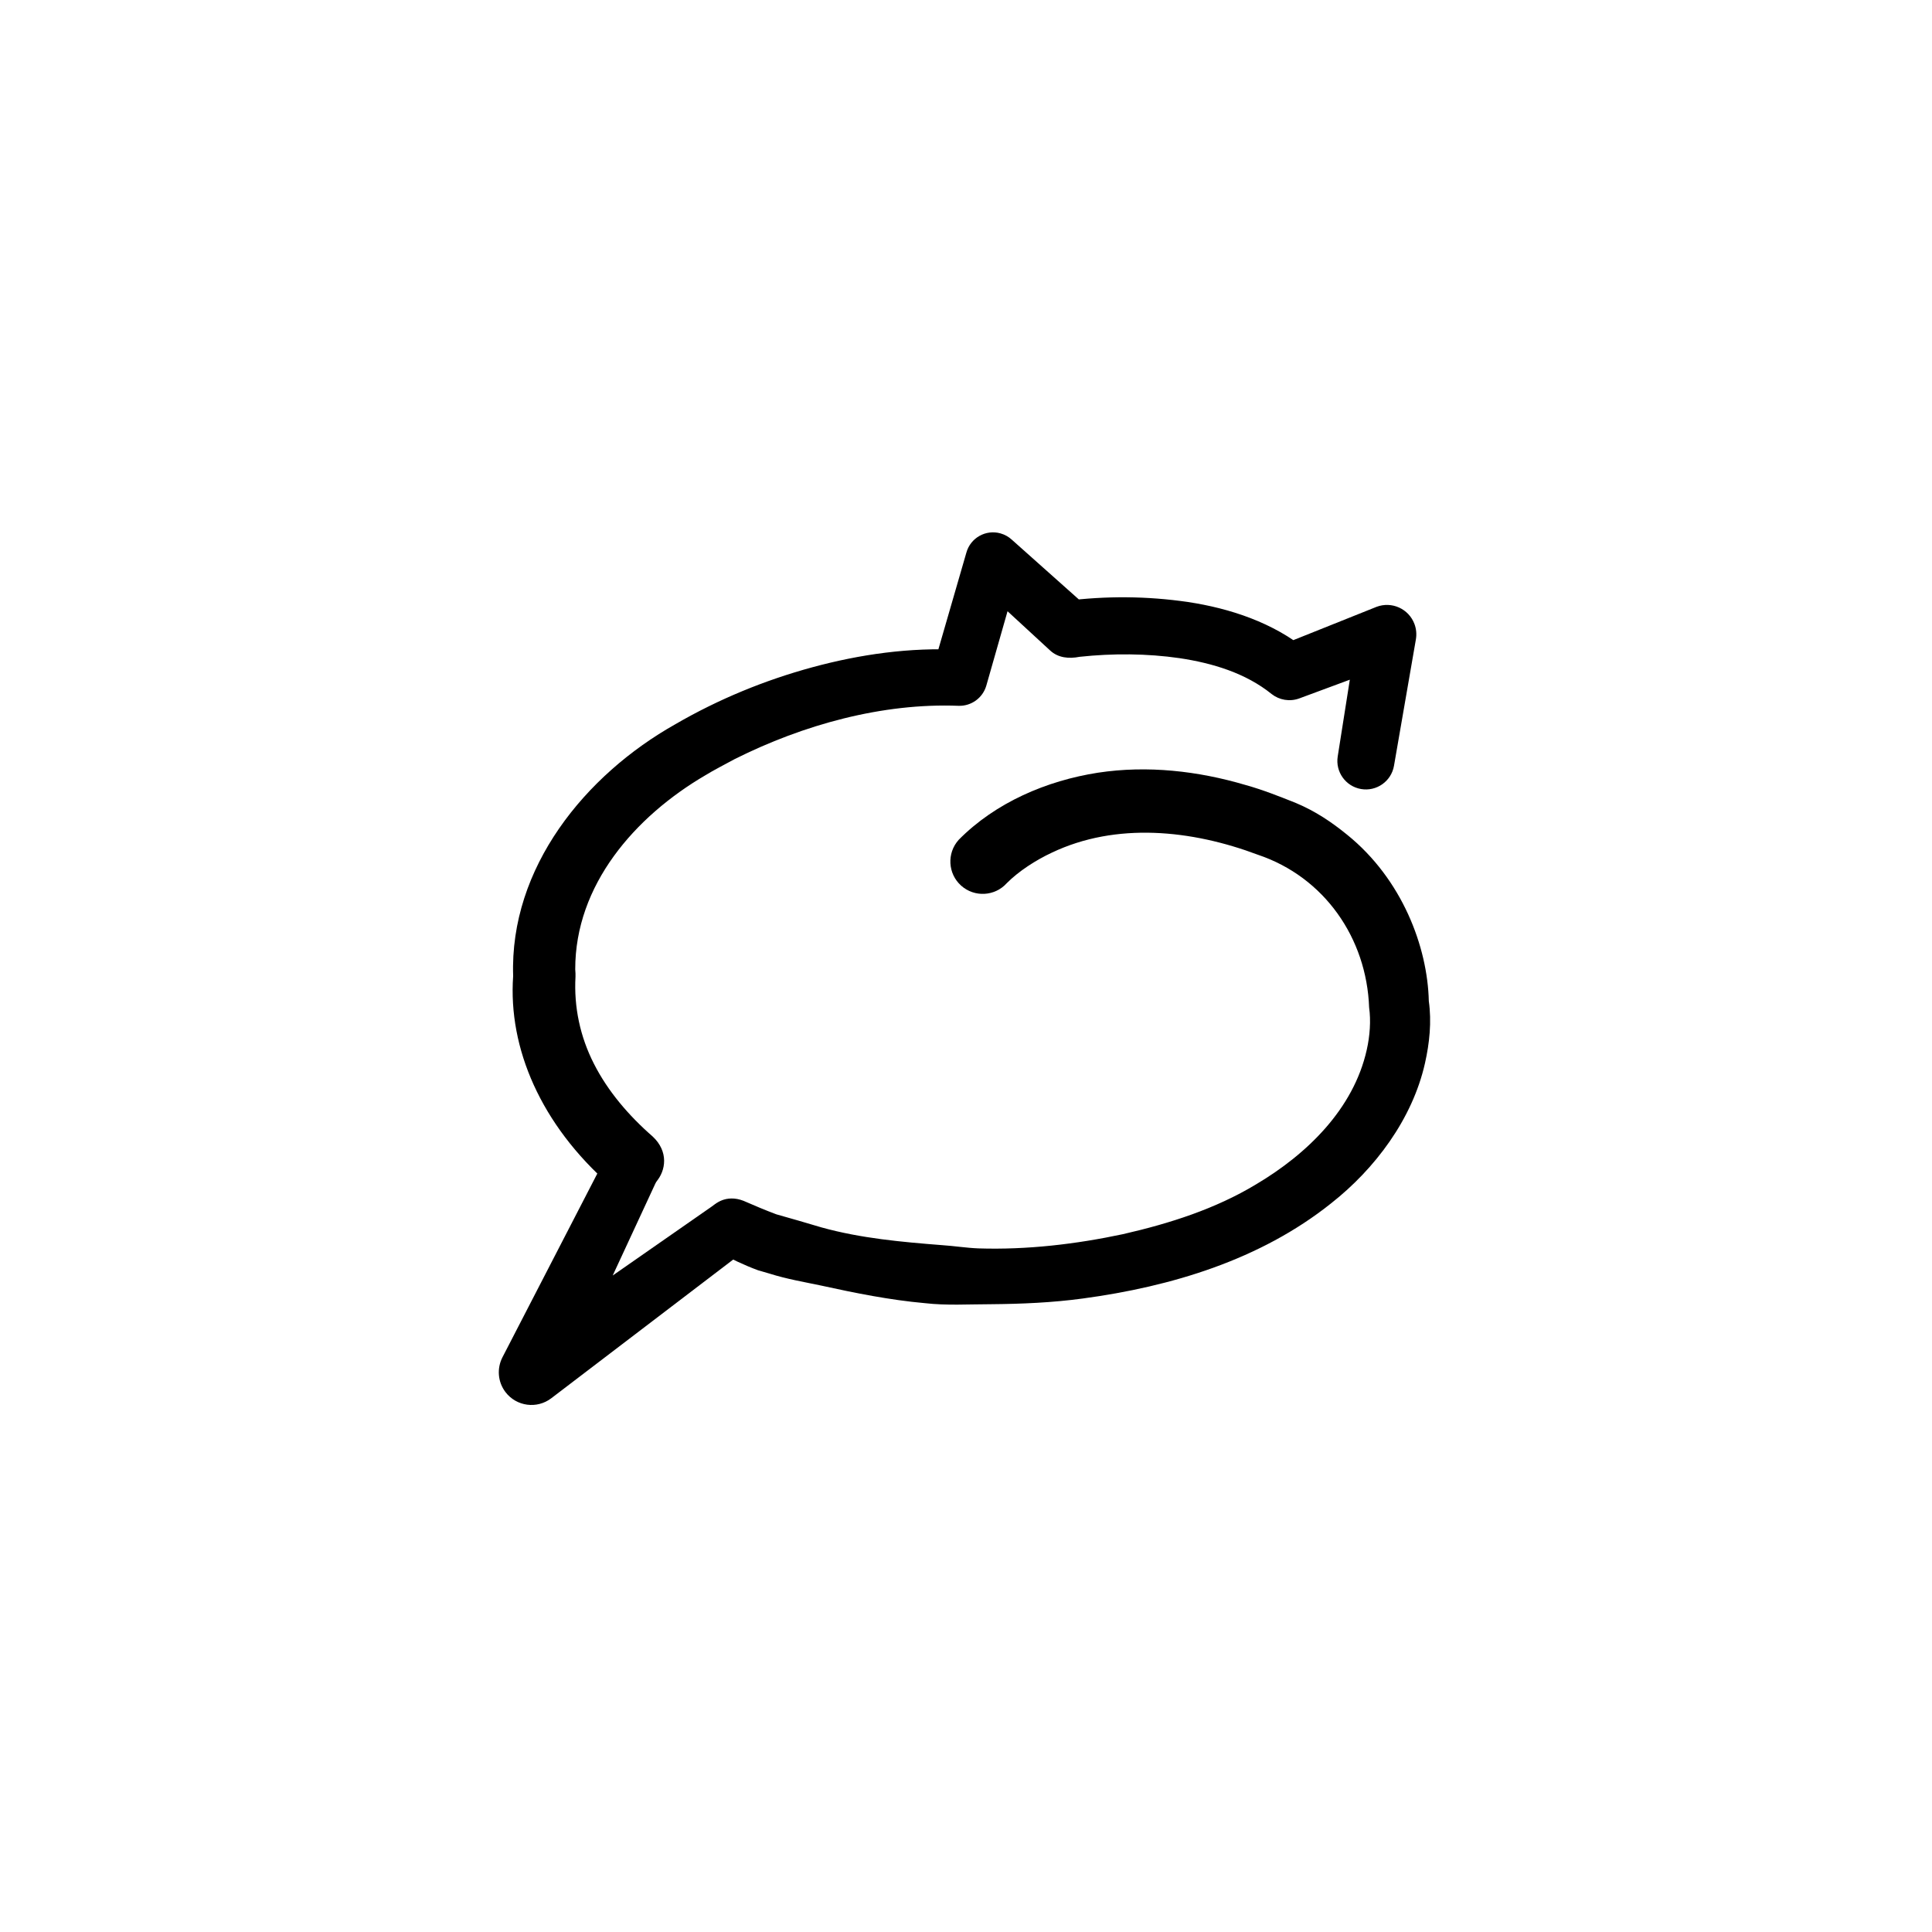<?xml version="1.0" encoding="UTF-8"?>
<svg id="Layer_1" data-name="Layer 1" xmlns="http://www.w3.org/2000/svg" viewBox="0 0 595.28 595.28">
  <rect x="0" y="0" width="595.28" height="595.28" fill="#808080" stroke="none"/>
  <defs>
    <style>
      .cls-1 {
        fill: #fff;
        stroke: #fff;
        stroke-miterlimit: 10;
      }
    </style>
  </defs>
  <rect class="cls-1" x="-13.59" y="-13.6" width="628.33" height="618.15"/>
  <g>
    <path d="m187.95,365.2c-21.22-18.66-31.42-42.14-29.84-64.47-1.11-33.39,22.18-61.95,50.02-77.61,13.22-7.67,27.44-13.52,42.15-17.52,14.7-3.99,30.1-6.2,45.72-5.38,0,0-8.72,6.24-8.72,6.24,0,0,10.48-36.2,10.48-36.2,1.26-4.53,5.96-7.19,10.5-5.92,1.35.38,2.52,1.05,3.49,1.94,0,0,23.64,21.07,23.64,21.07,0,0-7.24-2.19-7.24-2.19,12.64-1.59,25.24-1.52,37.9.33,12.96,1.96,26.31,6.37,36.69,14.9,0,0-8.63-1.4-8.63-1.4.03-.02,29.99-12.01,30.04-12.02,4.68-1.76,9.9.6,11.66,5.28.59,1.55.71,3.21.45,4.74,0,0-6.75,38.96-6.75,38.96-.83,4.78-5.38,7.99-10.16,7.16-4.74-.82-7.93-5.3-7.18-10.03,0,0,6.16-39.06,6.16-39.06,0,0,12.24,9.97,12.24,9.97,0,0-30.21,11.19-30.21,11.19-2.99,1.11-6.2.5-8.54-1.33-8-6.47-18.25-9.54-28.36-11.06-10.08-1.46-20.62-1.51-30.8-.42-3.33.66-6.65.33-9.1-1.95,0,0-23.29-21.46-23.29-21.46,0,0,13.99-3.98,13.98-3.98,0,0-10.34,36.24-10.34,36.24-1.1,3.86-4.68,6.36-8.52,6.25-23.54-.92-47.85,5.82-68.97,16.39-2.47,1.35-6.66,3.5-9.05,4.99-21.78,12.73-40.18,33.86-40.13,59.82,0,0,.04.64.04.64,0,0,.04.66.04.66.02.32.02.65,0,.97-.52,9.35,1.43,18.5,5.69,26.84,4.24,8.37,10.64,15.9,18.15,22.45,9.66,9.11-2.86,23.42-13.19,14.96h0Z"/>
    <path d="m295.35,258.8c11.38-11.55,27.17-18.27,42.96-20.72,15.26-2.32,30.84-.53,45.43,3.78,5.21,1.44,10.64,3.58,15.63,5.59,5.95,2.51,10.84,5.79,15.71,9.75,16.96,13.72,24.77,34.54,25.16,51.24.9,6.38.22,12.94-1.18,19.15-3.89,17.28-15.47,32.6-28.93,43.18-21.83,17.42-49.27,25.65-76.49,29.32-9.41,1.28-18.91,1.68-28.4,1.76-6.77,0-13.56.45-20.31-.33-10.8-.97-21.42-3.11-31.94-5.42-5.28-1.11-10.56-2-15.88-3.68,0,0-1.99-.58-1.99-.58,0,0-.99-.29-.99-.29,0,0-.5-.14-.5-.14,0,0-.15-.05-.15-.05-4.22-1.56-8.15-3.46-12.06-5.55-9.63-5.65-2.73-19.88,7.66-15.82,3.32,1.45,6.77,2.91,10.12,4.16,4.53,1.25,9.39,2.7,13.94,4.04,12.11,3.36,24.69,4.49,37.12,5.46,3.67.24,7.57.86,11.21,1,14.93.48,30-1.29,44.56-4.39,14.33-3.28,28.45-7.77,40.98-15.34,15.81-9.38,30.03-23.28,34.1-41.42.98-4.31,1.31-9.02.74-13.06-.77-21.4-13.81-40.2-34.25-47.07-20.44-7.7-43.67-10.09-63.5-.66-5.01,2.34-10.21,5.71-13.88,9.39-3.67,4.1-9.98,4.45-14.08.78-4.1-3.67-4.45-9.98-.78-14.08h0Z"/>
    <path d="m230.26,384.77l-60.41,46.06c-4.42,3.37-10.73,2.52-14.1-1.9-2.43-3.19-2.66-7.37-.94-10.72l33.18-64.27c2.17-4.21,7.35-5.86,11.56-3.69,4.1,2.12,5.77,7.09,3.85,11.24l-30.43,65.61s-15.03-12.62-15.03-12.62l62.34-43.41c9.25-5.96,18.47,6.68,9.98,13.69h0Z"/>
    <path d="m199.2,350.64l1.17-1.2-5.55,8.45.25.16-.25-.16-5.55,8.45c2.25-5.89,5.74-11.4,9.94-15.7h0Z"/>
  </g>
</svg>